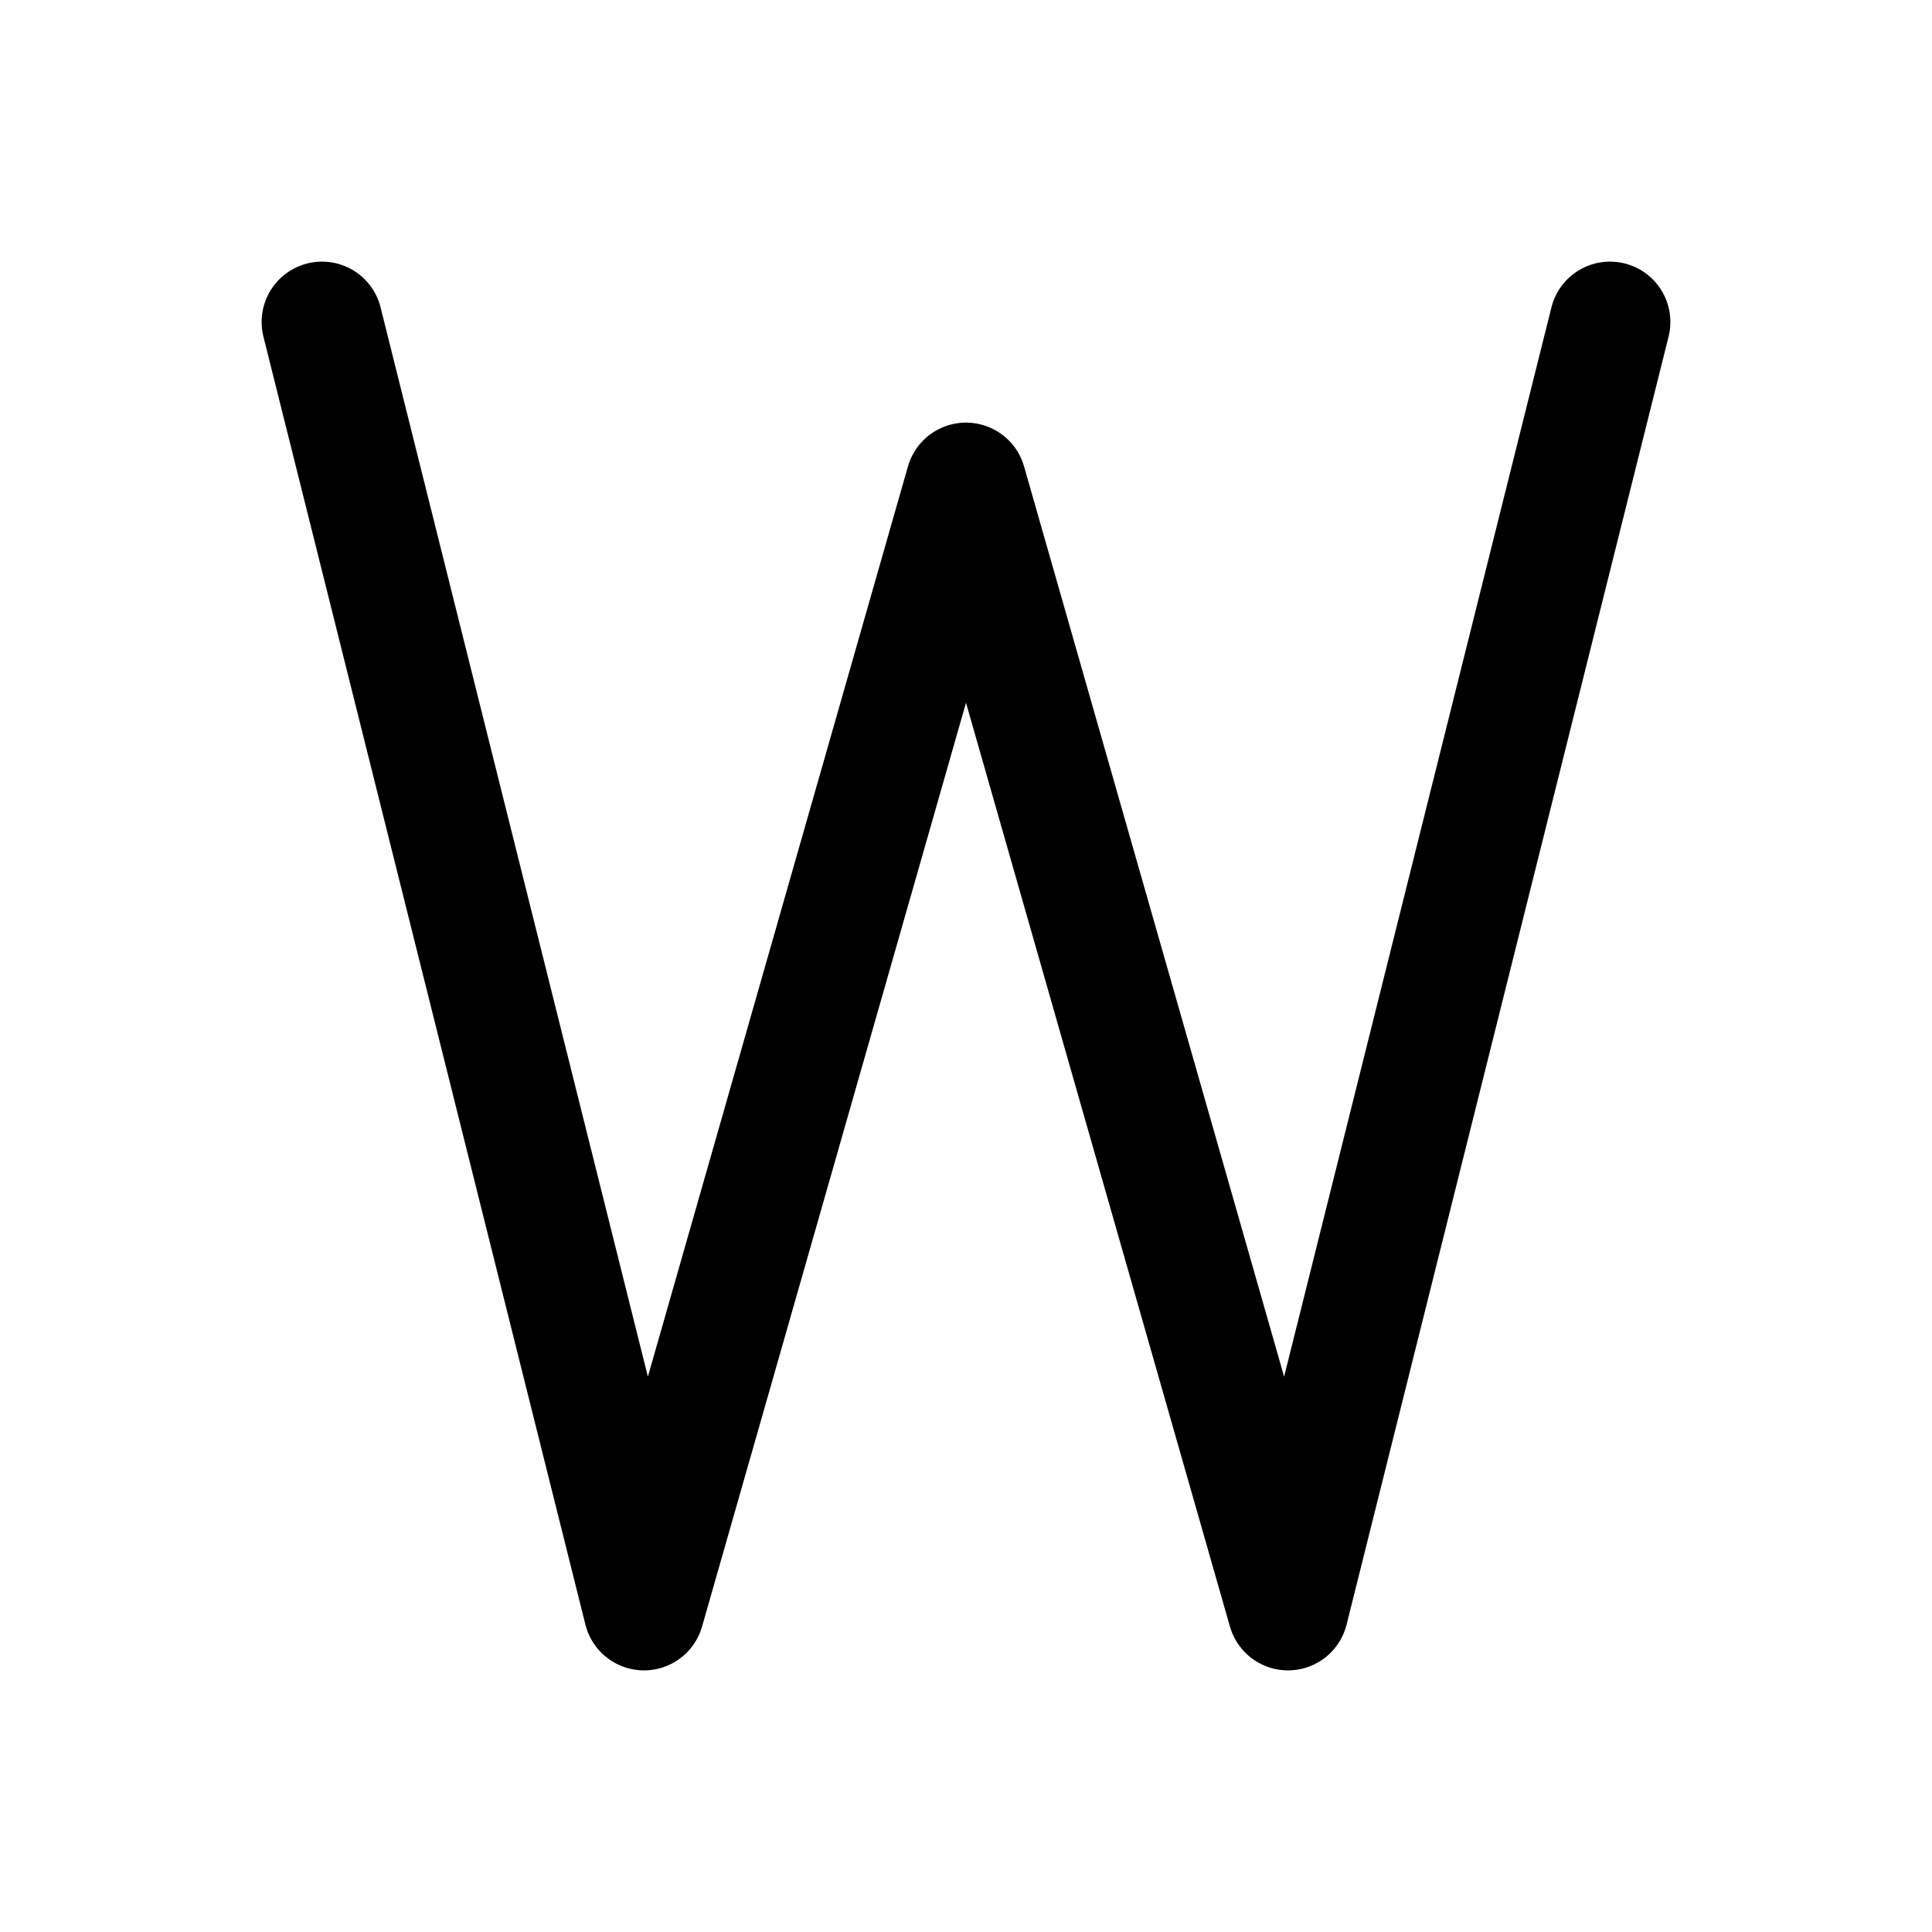 <svg width="24" height="24" viewBox="0 0 24 24" fill="none" xmlns="http://www.w3.org/2000/svg">
<path d="M4 4L8 20L12 6L16 20L20 4" stroke="currentColor" stroke-width="1.5" stroke-linecap="round" stroke-linejoin="round"/>
</svg>

